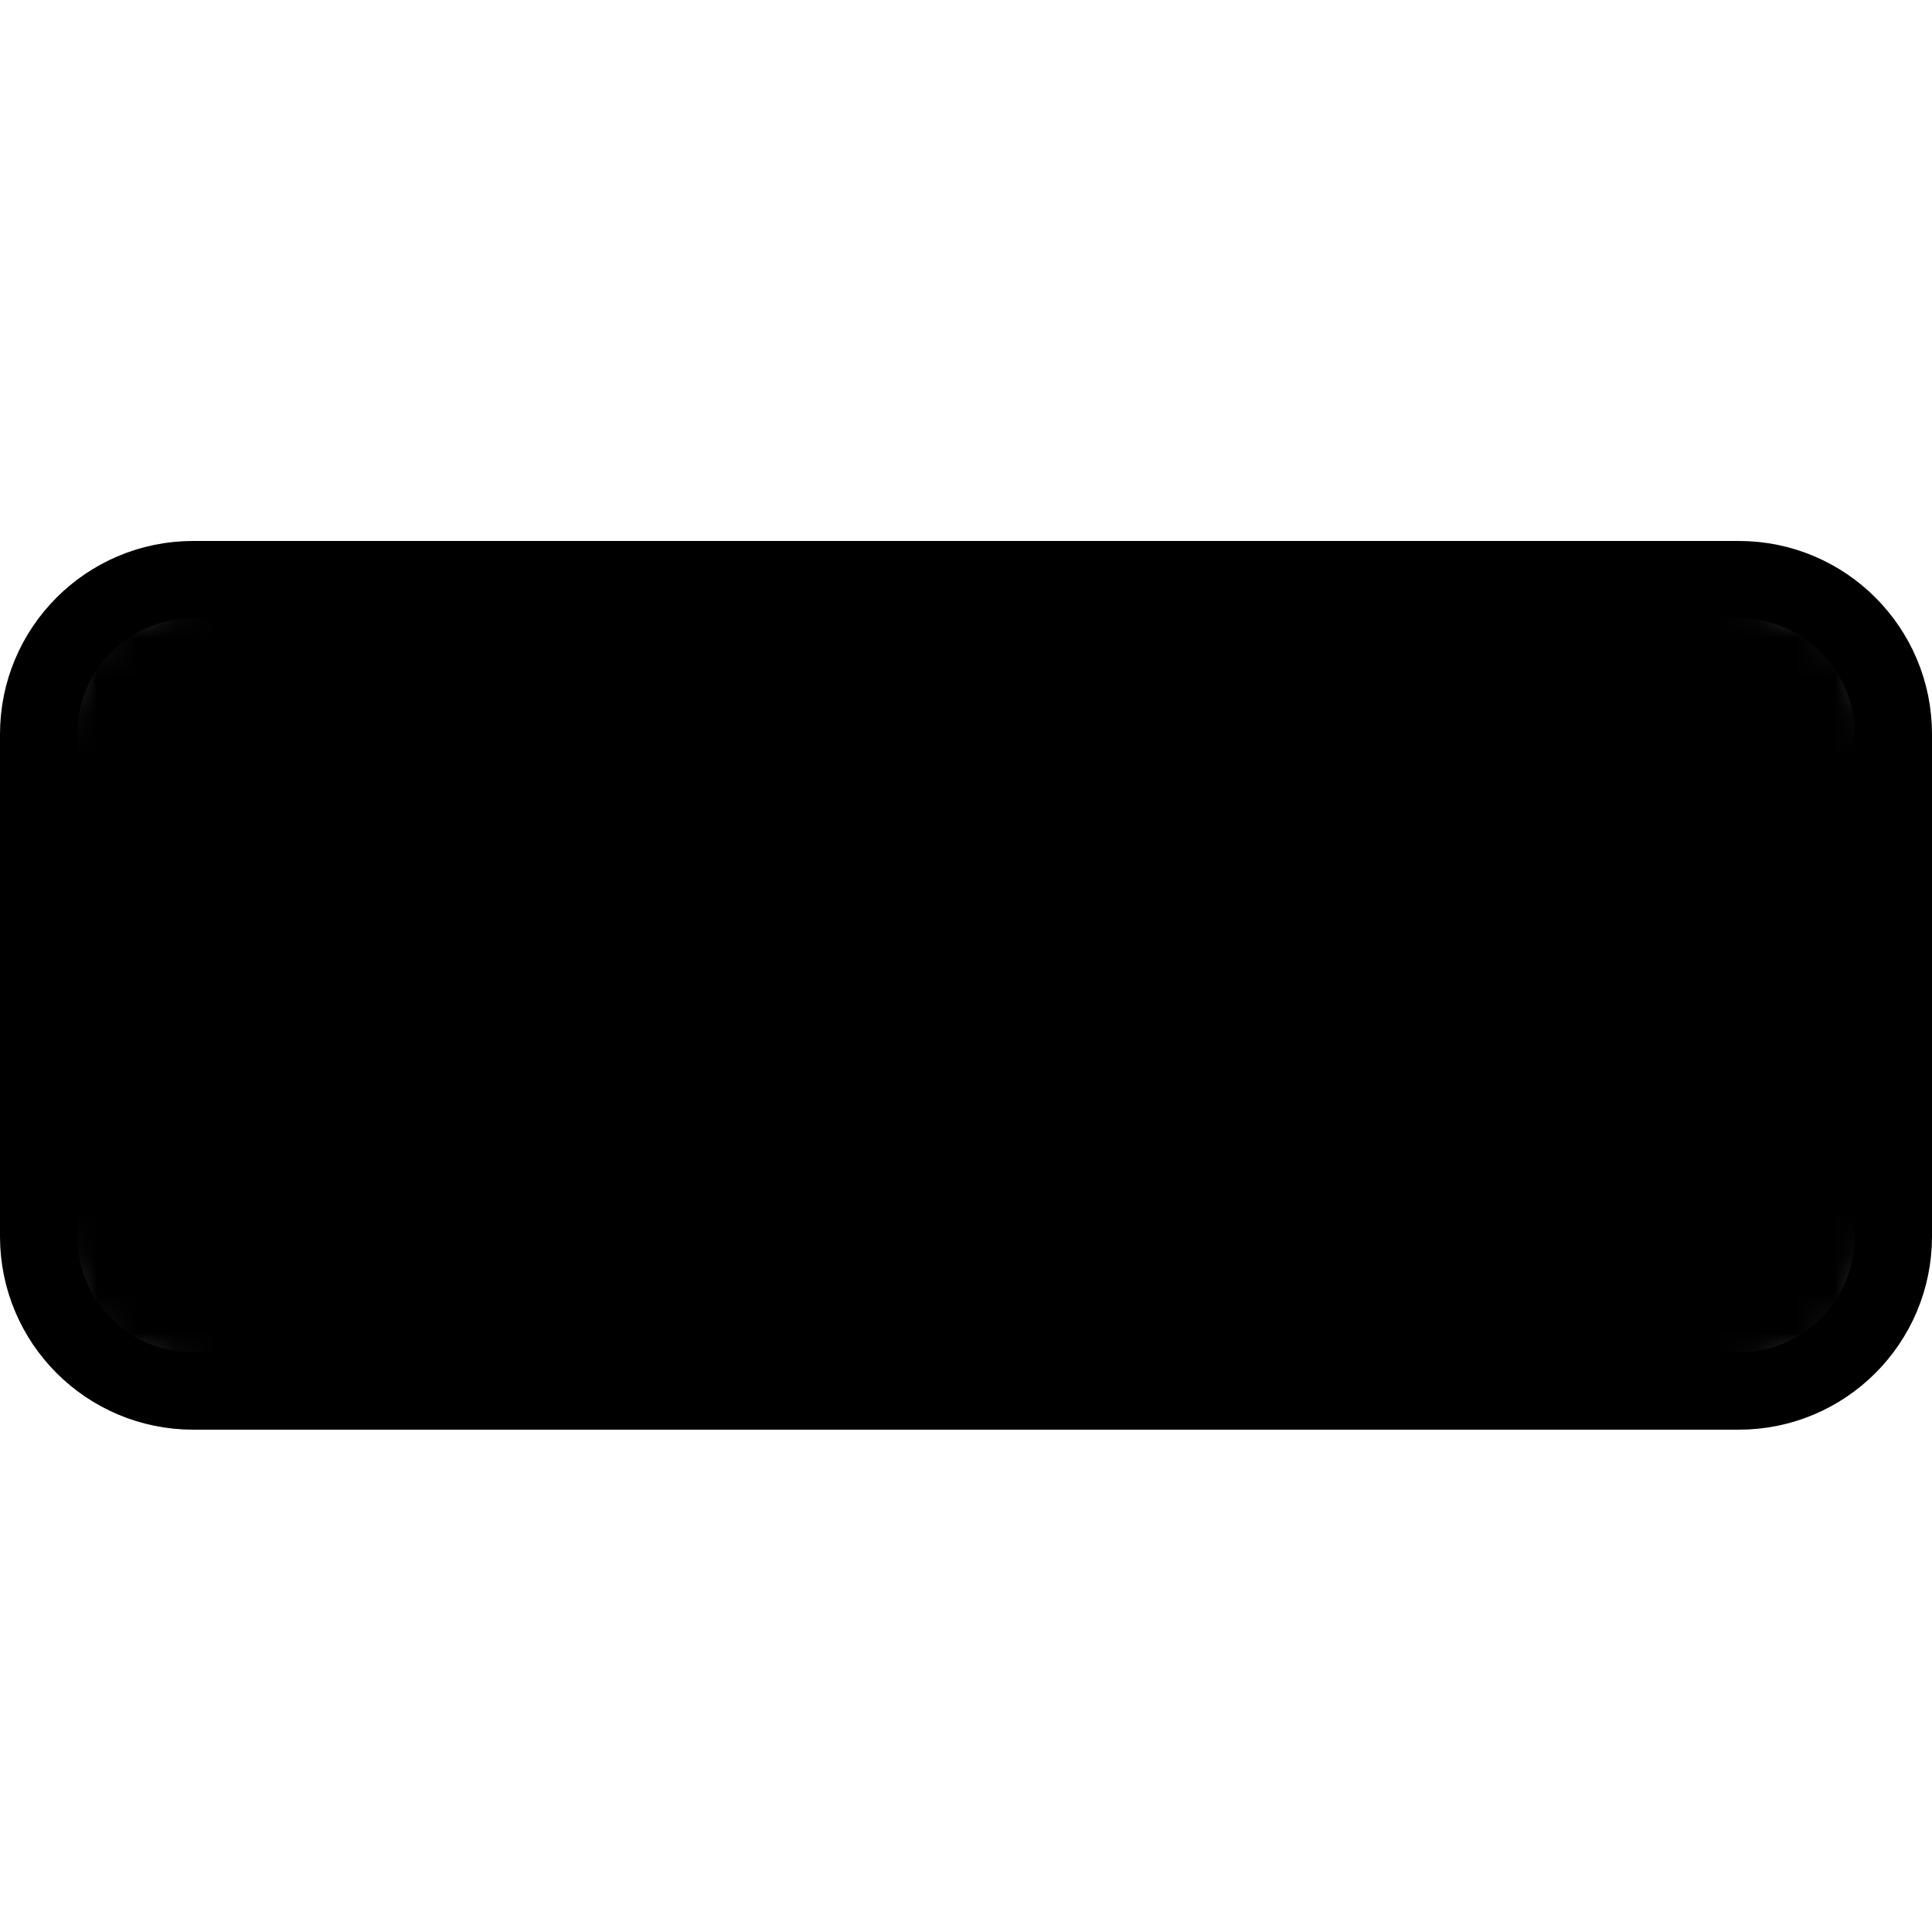 <svg xmlns="http://www.w3.org/2000/svg" viewBox="0 0 50 50" preserveAspectRatio="xMidYMid meet" style="width: 100%; height: 100%; transform: translate3d(0px, 0px, 0px);">
    <defs>
        <clipPath id="__lottie_element_11">
            <rect width="50" height="50" x="0" y="0"></rect>
        </clipPath>
        <mask id="__lottie_element_12" mask-type="alpha">
            <g transform="matrix(1,0,0,1,0,0)" opacity="1" style="display: block;">
                <g opacity="1" transform="matrix(1,0,0,1,25,25.5)">
                    <path fill="rgb(255,0,0)" fill-opacity="1" d=" M-20,-10.5 C-20,-10.5 20,-10.5 20,-10.5 C22.209,-10.5 24,-8.709 24,-6.5 C24,-6.5 24,6.5 24,6.5 C24,8.709 22.209,10.5 20,10.5 C20,10.5 -20,10.5 -20,10.5 C-22.209,10.5 -24,8.709 -24,6.5 C-24,6.5 -24,-6.5 -24,-6.5 C-24,-8.709 -22.209,-10.5 -20,-10.5z"></path>
                </g>
            </g>
        </mask>
    </defs>
    <style>

        .icon-path {
                animation: icon-path-animation 2s linear infinite;
        }

        @keyframes icon-path-animation {
            0% {
                 transform: matrix(0.1,0,0,1,0,0);
                 
            }

                        25% {
                 transform: matrix(0.25,0,0,1,0,0);
                 
            }
                        50% {
                 transform: matrix(0.5,0,0,1,0,0);
                 
            }
                        75% {
                 transform: matrix(0.75,0,0,1,0,0);
                
            }

                        100% {
                 transform: matrix(1,0,0,1,0,0);
                
            }

        }

    </style>
    <g clip-path="url(#__lottie_element_11)">
        <g transform="matrix(1,0,0,1,0,0)" opacity="1" style="display: block;">
            <g opacity="1" transform="matrix(1,0,0,1,25,25.5)">
                <path stroke-linecap="butt" stroke-linejoin="miter" fill-opacity="0" stroke-miterlimit="10" stroke="rgb(0,0,0)" stroke-opacity="1" stroke-width="2" d=" M-20,-10.5 C-20,-10.5 20,-10.5 20,-10.5 C22.209,-10.5 24,-8.709 24,-6.5 C24,-6.5 24,6.5 24,6.5 C24,8.709 22.209,10.5 20,10.5 C20,10.5 -20,10.5 -20,10.5 C-22.209,10.5 -24,8.709 -24,6.5 C-24,6.5 -24,-6.5 -24,-6.5 C-24,-8.709 -22.209,-10.5 -20,-10.5z"></path>
            </g>
        </g>
        <g mask="url(#__lottie_element_12)" style="display: block;">
            <g class="icon-path"  opacity="1">
                <path fill="rgb(0,0,0)" fill-opacity="1" d=" M5,15 C5,15 45,15 45,15 C47.21,15 49,16.79 49,19 C49,19 49,32 49,32 C49,34.21 47.21,36 45,36 C45,36 5,36 5,36 C2.79,36 1,34.21 1,32 C1,32 1,19 1,19 C1,16.79 2.79,15 5,15z"></path>
                <g opacity="1" transform="matrix(1,0,0,1,25,25.5)">
                    <path stroke-linecap="butt" stroke-linejoin="miter" fill-opacity="0" stroke-miterlimit="10" stroke="rgb(0,0,0)" stroke-opacity="1" stroke-width="2" d=" M-20,-10.5 C-20,-10.5 20,-10.5 20,-10.5 C22.209,-10.5 24,-8.709 24,-6.5 C24,-6.5 24,6.5 24,6.5 C24,8.709 22.209,10.5 20,10.5 C20,10.5 -20,10.5 -20,10.5 C-22.209,10.5 -24,8.709 -24,6.5 C-24,6.5 -24,-6.5 -24,-6.5 C-24,-8.709 -22.209,-10.5 -20,-10.5z"></path>
                </g>
            </g>
        </g>
    </g>
</svg>